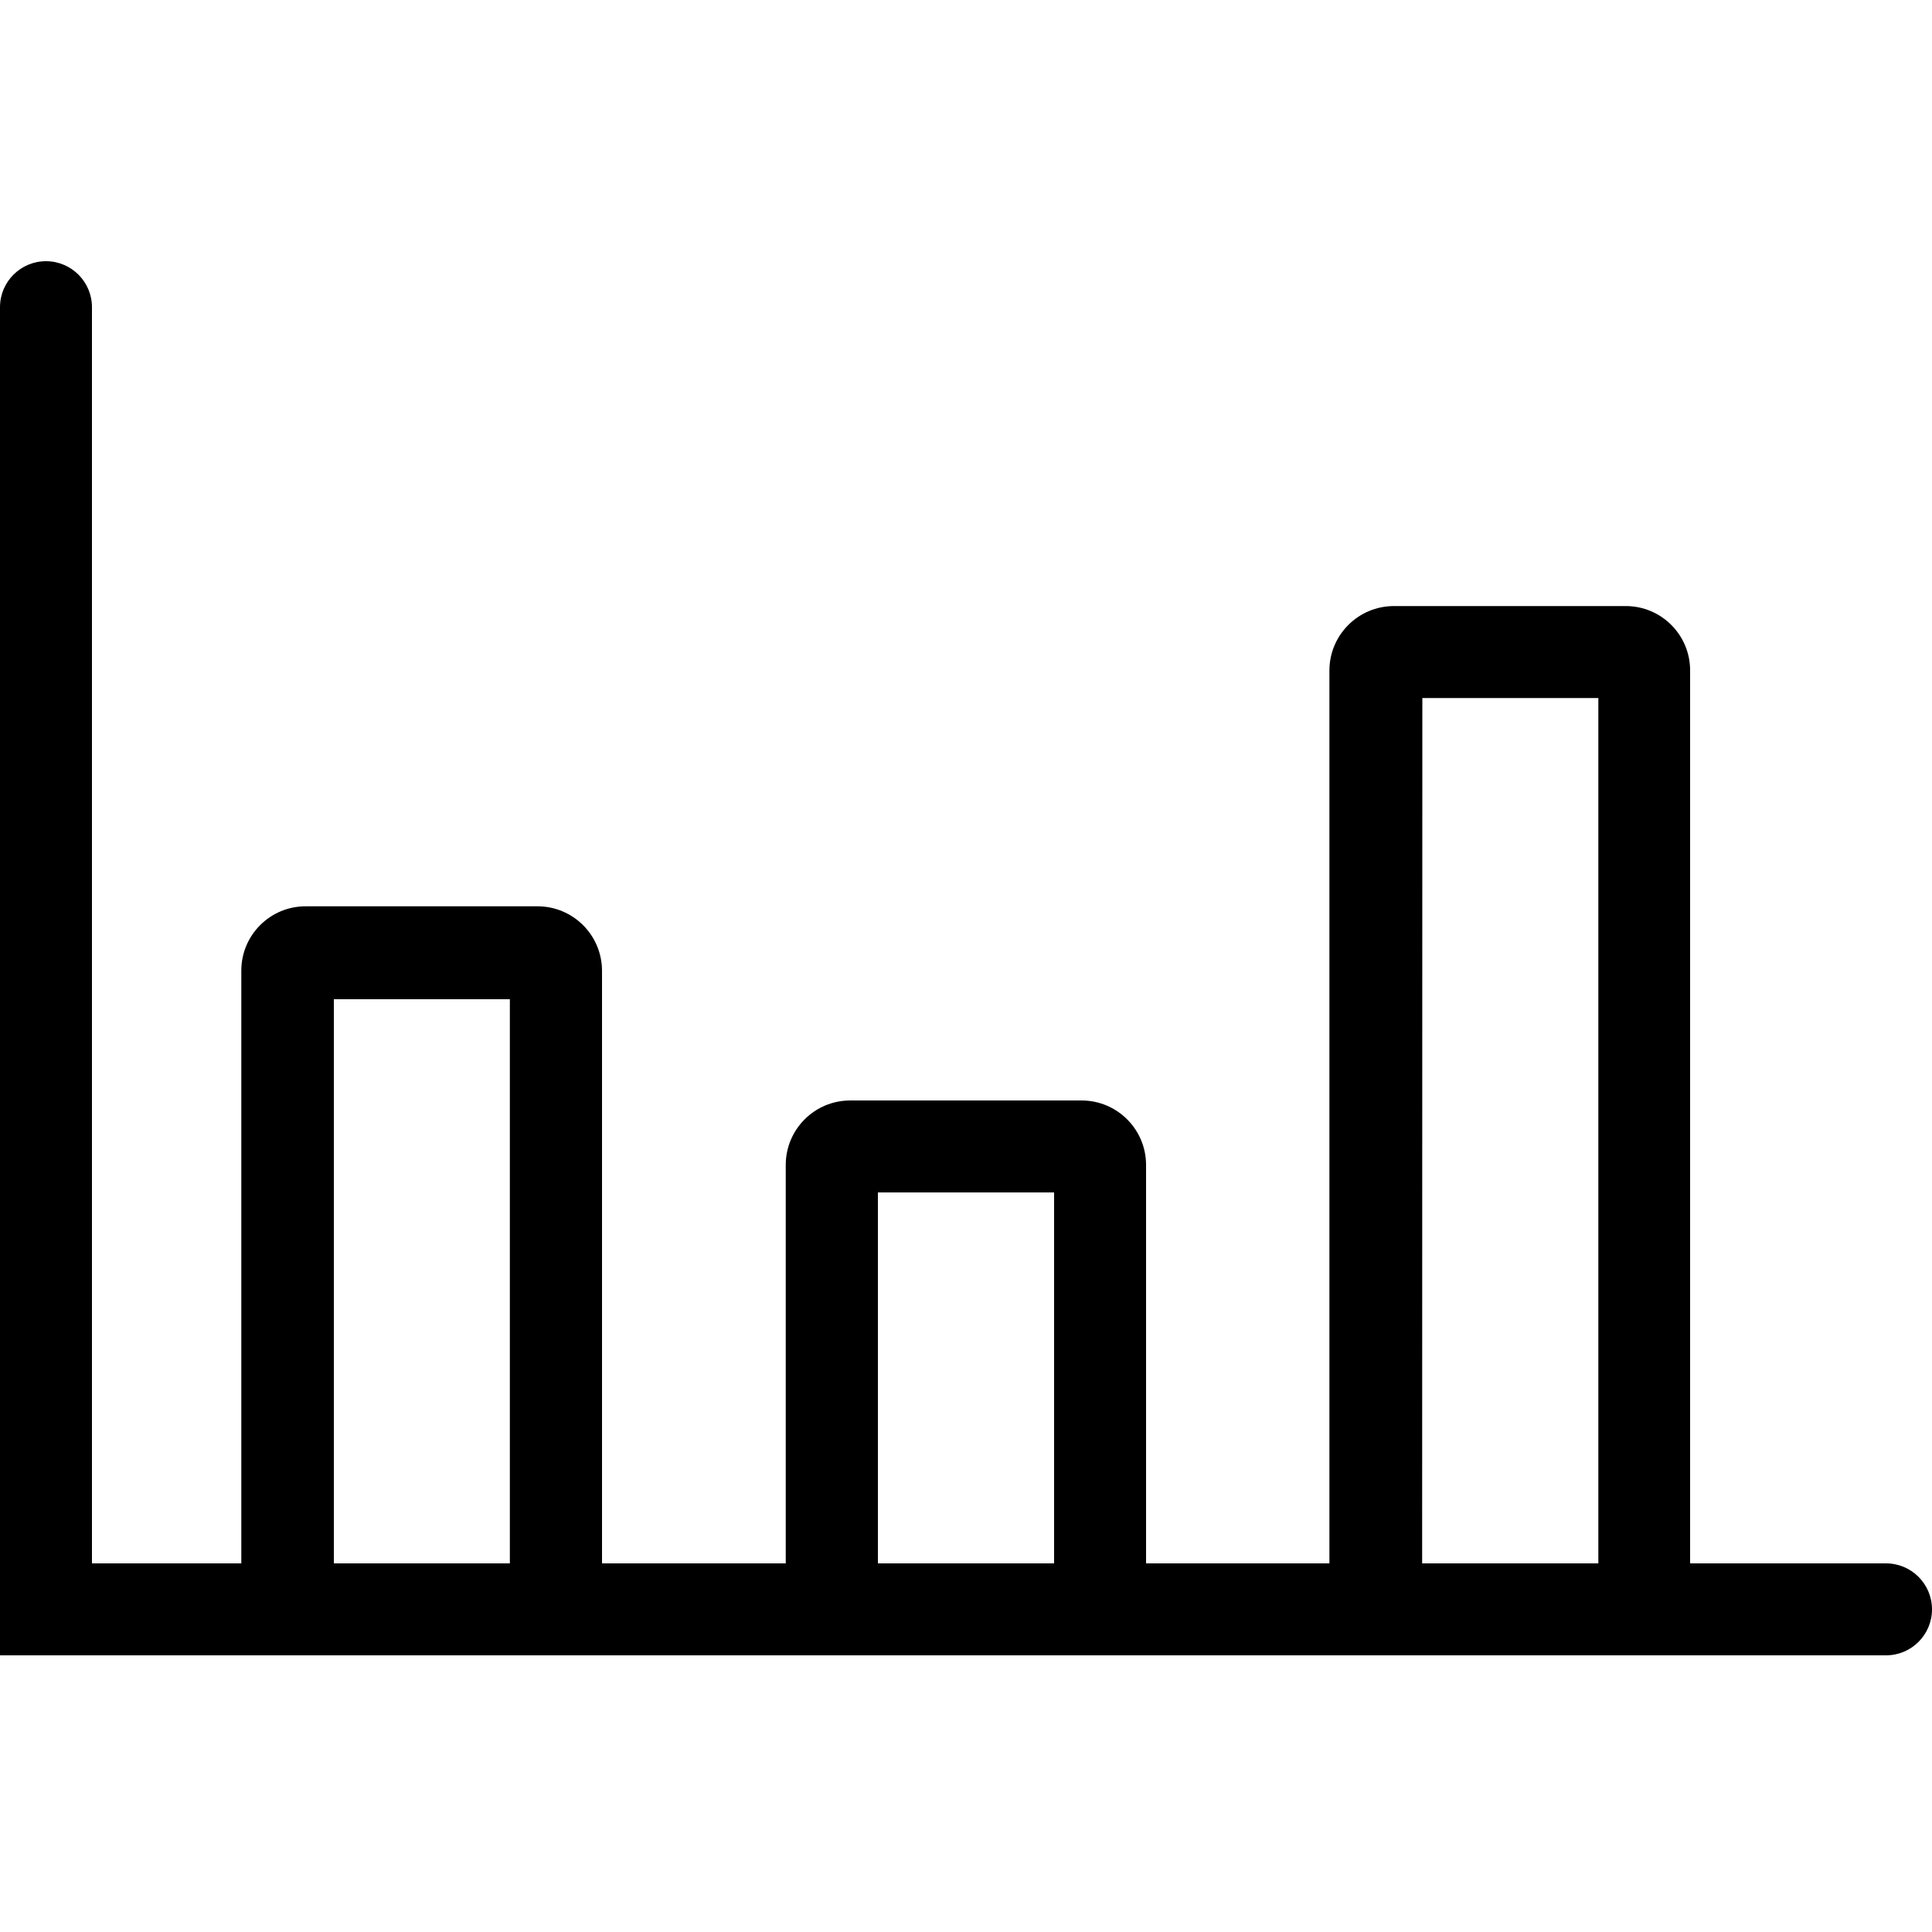 <?xml version="1.0" encoding="UTF-8"?>
<svg width="100px" height="100px" viewBox="0 0 100 100" version="1.1" xmlns="http://www.w3.org/2000/svg" xmlns:xlink="http://www.w3.org/1999/xlink">
    <!-- Generator: Sketch 57.1 (83088) - https://sketch.com -->
    <title>regular/chart-bar-regular</title>
    <desc>Created with Sketch.</desc>
    <g id="regular/chart-bar" stroke="none" stroke-width="1" fill="none" fill-rule="evenodd">
        <path d="M97.62,80.92 L87.48,80.92 L87.48,34.7 C87.48,32.861 85.989,31.37 84.15,31.37 L72.15,31.37 C70.309,31.37 68.816,32.859 68.81,34.7 L68.81,80.92 L59.32,80.92 L59.32,60.29 C59.315,58.457 57.833,56.971 56,56.96 L44,56.96 C42.163,56.965 40.675,58.453 40.67,60.29 L40.67,80.92 L31.16,80.92 L31.16,50.24 C31.154,48.399 29.661,46.91 27.82,46.91 L15.82,46.91 C13.981,46.91 12.49,48.401 12.49,50.24 L12.49,80.92 L4.76,80.92 L4.76,15.92 C4.771,14.606 3.714,13.531 2.4,13.52 C1.086,13.509 0.011,14.566 -4.9999997e-08,15.88 L-4.9999997e-08,85.68 L97.62,85.68 C98.934,85.68 100,84.614 100,83.3 C100,81.986 98.934,80.92 97.62,80.92 L97.62,80.92 Z M73.62,36.13 L82.73,36.13 L82.73,80.92 L73.61,80.92 L73.62,36.13 Z M45.44,61.72 L54.56,61.72 L54.56,80.92 L45.44,80.92 L45.44,61.72 Z M17.28,51.72 L26.39,51.72 L26.39,80.92 L17.28,80.92 L17.28,51.72 Z" id="chart-bar" fill="#000000"></path>
    </g>
</svg>
